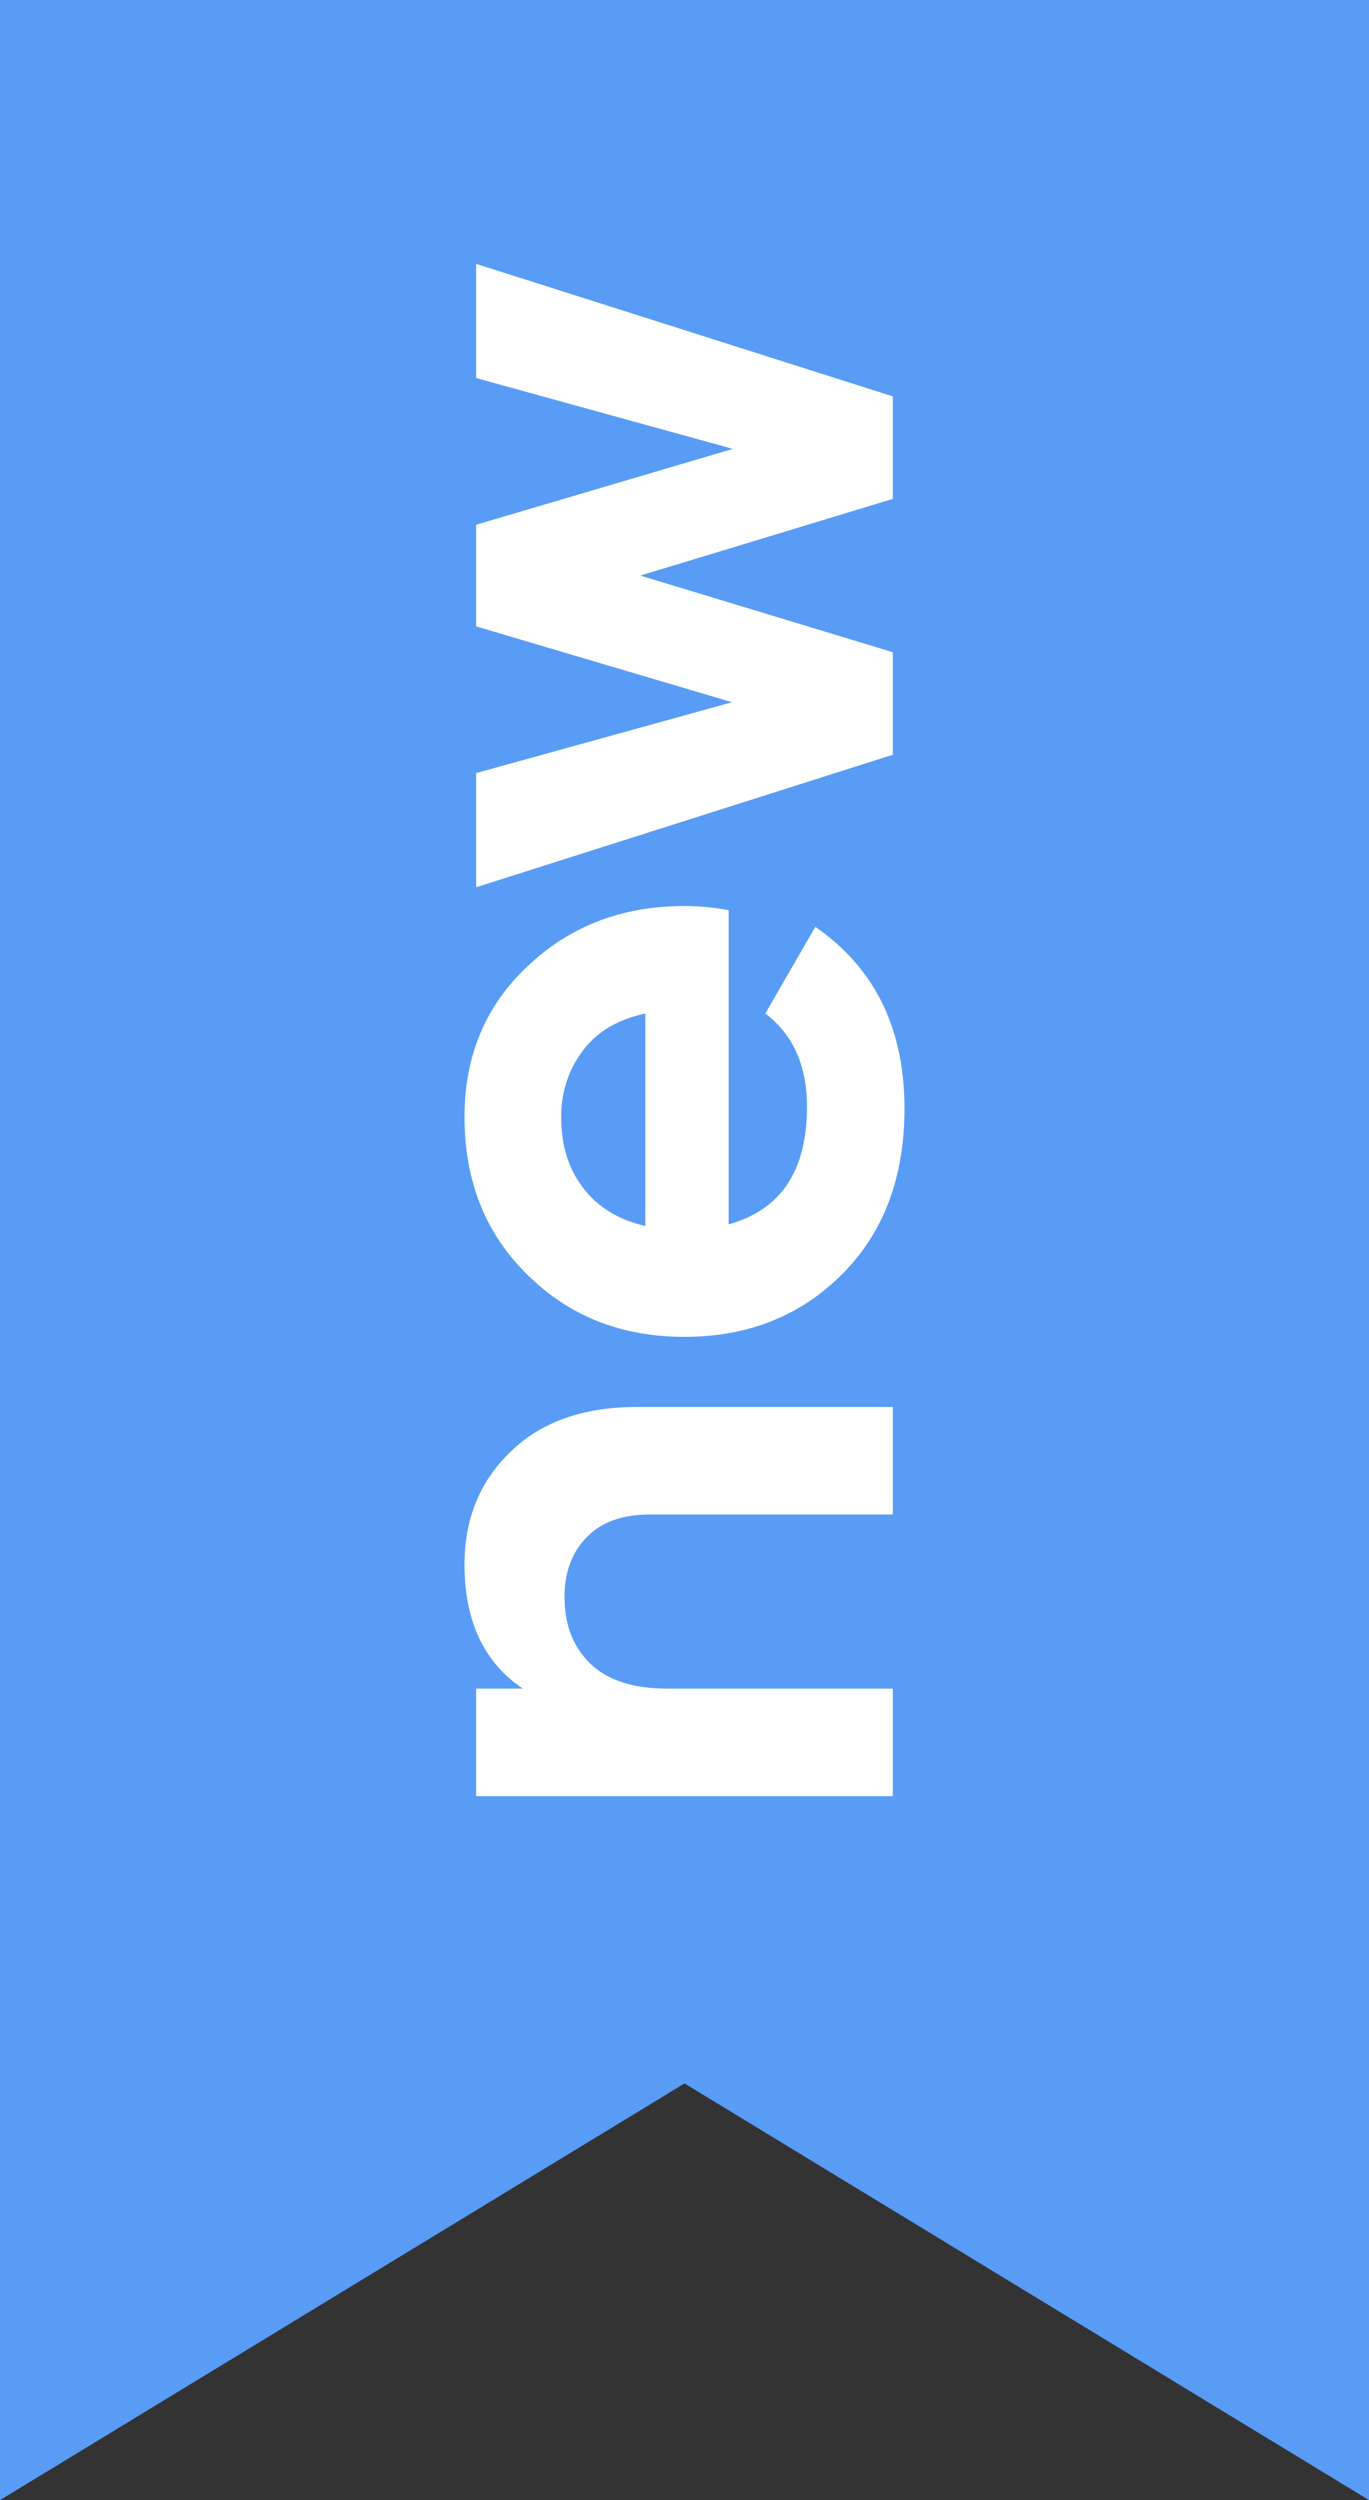 <svg width="23" height="42" viewBox="0 0 23 42" fill="none" xmlns="http://www.w3.org/2000/svg">
<rect x="0" y="0" width="23" height="42" fill="#333333" stroke="none"/>
<path d="M0 0H23V42L11.5 35L0 42V0Z" fill="#599CF6"/>
<path d="M7.804 26.282C7.804 25.517 8.061 24.887 8.574 24.392C9.087 23.888 9.797 23.636 10.702 23.636L15 23.636L15 25.442L10.926 25.442C10.459 25.442 10.105 25.568 9.862 25.82C9.61 26.072 9.484 26.408 9.484 26.828C9.484 27.295 9.629 27.668 9.918 27.948C10.207 28.228 10.641 28.368 11.22 28.368L15 28.368L15 30.174L8 30.174L8 28.368L8.784 28.368C8.131 27.929 7.804 27.234 7.804 26.282ZM12.242 20.568C13.119 20.325 13.558 19.667 13.558 18.594C13.558 17.903 13.325 17.381 12.858 17.026L13.698 15.57C14.697 16.261 15.196 17.278 15.196 18.622C15.196 19.779 14.846 20.708 14.146 21.408C13.446 22.108 12.564 22.458 11.5 22.458C10.445 22.458 9.568 22.113 8.868 21.422C8.159 20.731 7.804 19.845 7.804 18.762C7.804 17.735 8.159 16.891 8.868 16.228C9.577 15.556 10.455 15.22 11.5 15.22C11.733 15.22 11.981 15.243 12.242 15.29L12.242 20.568ZM10.842 20.596L10.842 17.026C10.366 17.129 10.011 17.343 9.778 17.67C9.545 17.987 9.428 18.351 9.428 18.762C9.428 19.247 9.554 19.649 9.806 19.966C10.049 20.283 10.394 20.493 10.842 20.596ZM8 6.351L8 4.433L15 6.659L15 8.381L10.758 9.669L15 10.957L15 12.679L8 14.905L8 12.987L12.298 11.797L8 10.523L8 8.815L12.312 7.541L8 6.351Z" fill="white"/>
</svg>
